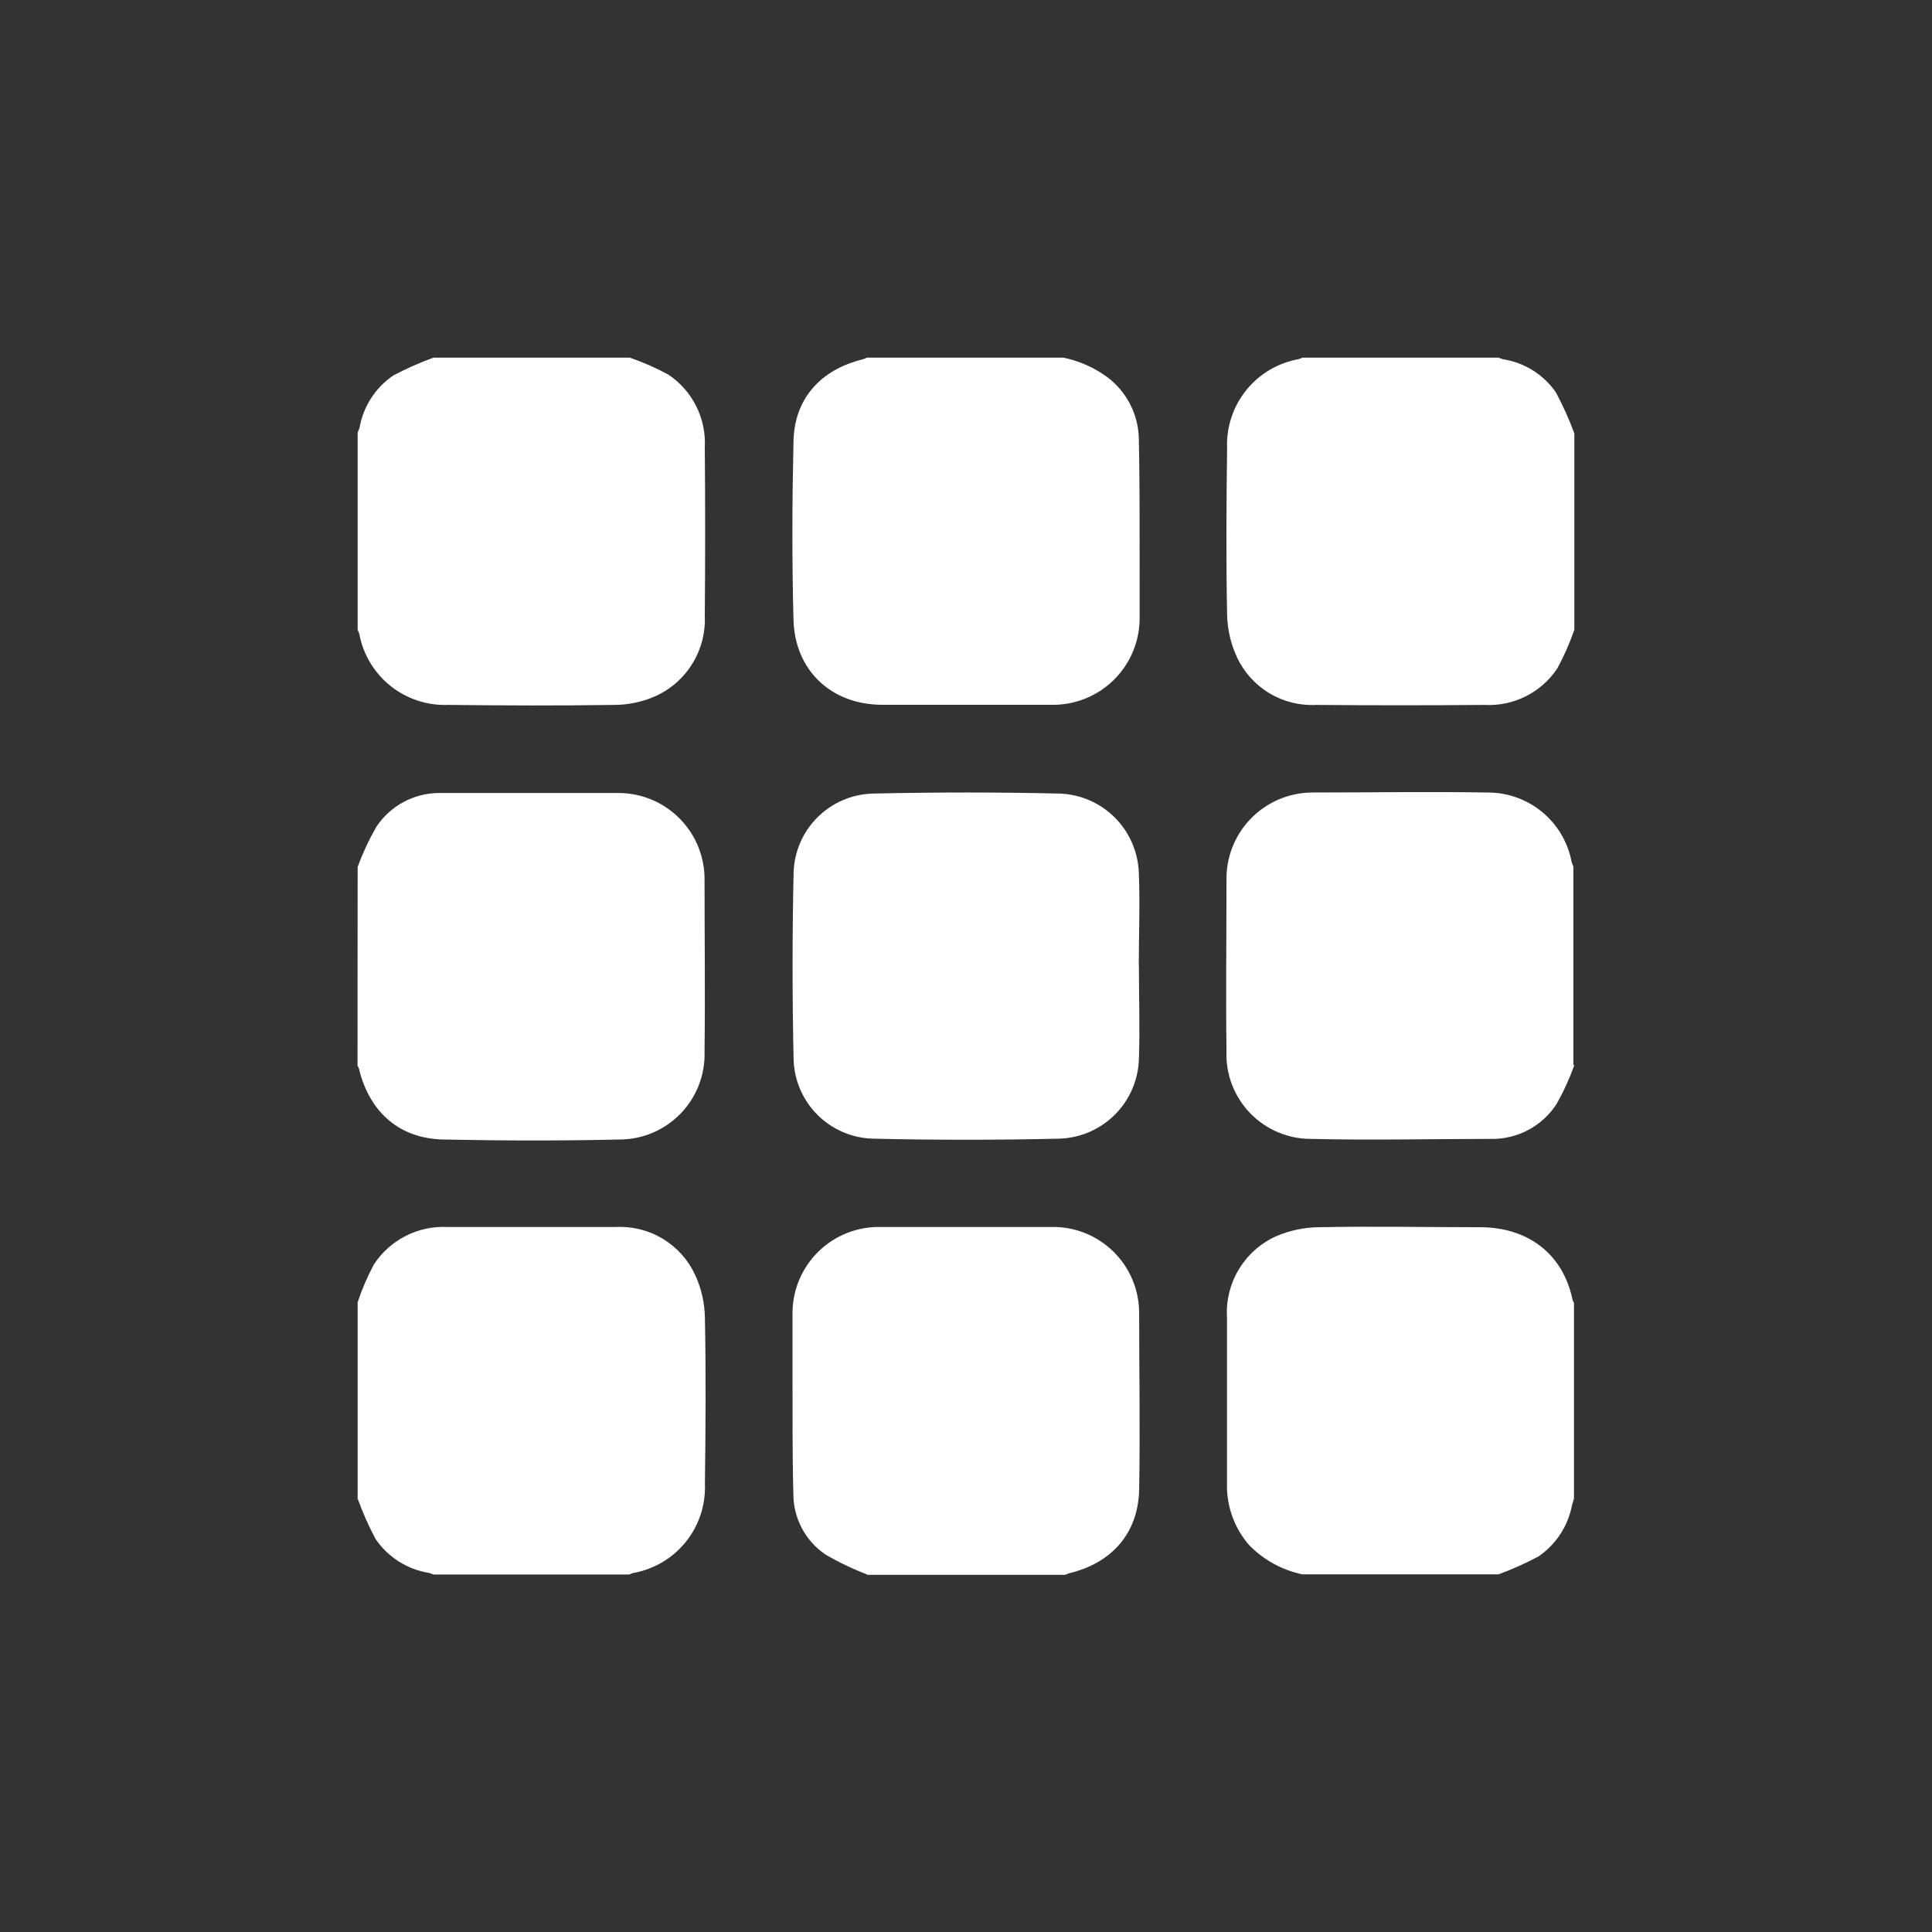 <?xml version="1.0" encoding="UTF-8"?>
<svg width="752pt" height="752pt" version="1.1" viewBox="0 0 752 752" xmlns="http://www.w3.org/2000/svg">
 <rect x="0" y="0" width="752" height="752" fill="#333333" stroke="none"/>
 <defs>
  <clipPath id="h">
   <path d="m477 477h135.79v135.79h-135.79z"/>
  </clipPath>
  <clipPath id="g">
   <path d="m139.21 139.21h135.79v135.79h-135.79z"/>
  </clipPath>
  <clipPath id="f">
   <path d="m477 139.21h135.79v135.79h-135.79z"/>
  </clipPath>
  <clipPath id="e">
   <path d="m139.21 477h135.79v135.79h-135.79z"/>
  </clipPath>
  <clipPath id="d">
   <path d="m139.21 308h135.79v136h-135.79z"/>
  </clipPath>
  <clipPath id="c">
   <path d="m477 308h135.79v136h-135.79z"/>
  </clipPath>
  <clipPath id="b">
   <path d="m308 477h136v135.79h-136z"/>
  </clipPath>
  <clipPath id="a">
   <path d="m308 139.21h136v135.79h-136z"/>
  </clipPath>
 </defs>
 <g clip-path="url(#h)">
  <path d="m506.9 612.79c-7.781-1.641-14.91-5.527-20.504-11.176-5.898-6.66-9.047-15.309-8.809-24.203v-64.645 0.004c-0.387-6.551 1.219-13.059 4.598-18.68s8.379-10.086 14.344-12.816c5.305-2.32 11.023-3.543 16.812-3.598 20.887-0.426 41.816 0 62.75 0 18.707 0 32.395 10.465 36.039 28.414 0.129 0.352 0.305 0.688 0.52 0.996v76.199c-0.238 0.852-0.52 1.656-0.758 2.512v-0.004c-1.523 8.148-6.227 15.355-13.07 20.035-5.016 2.664-10.203 4.992-15.531 6.961z" fill="#fff"/>
 </g>
 <g clip-path="url(#g)">
  <path d="m245.11 139.21c5.18 1.77 10.199 3.973 15.012 6.582 9.434 6.289 14.836 17.098 14.207 28.414 0.188 21.785 0.188 43.586 0 65.402 0.309 6.606-1.387 13.152-4.871 18.773-3.484 5.621-8.586 10.059-14.641 12.719-4.961 2.156-10.312 3.269-15.723 3.269-21.547 0.332-43.098 0.238-64.645 0-8.094 0.312-16.035-2.285-22.379-7.324s-10.668-12.188-12.191-20.145c-0.188-0.609-0.41-1.211-0.664-1.797v-76.391c0-0.711 0.52-1.422 0.711-2.133 1.434-8.293 6.168-15.656 13.117-20.41 5.059-2.68 10.297-5.008 15.676-6.961z" fill="#fff"/>
 </g>
 <g clip-path="url(#f)">
  <path d="m612.79 245.11c-1.793 5.191-4.012 10.23-6.633 15.059-6.281 9.441-17.094 14.848-28.414 14.207-21.785 0.188-43.586 0.188-65.402 0-6.41 0.336-12.773-1.254-18.277-4.559-5.5-3.309-9.887-8.188-12.598-14.008-2.426-5.227-3.731-10.906-3.836-16.668-0.426-21.547-0.285-43.098 0-64.645-0.344-8.184 2.293-16.211 7.426-22.598 5.129-6.383 12.402-10.688 20.469-12.117 0.473-0.148 0.93-0.34 1.371-0.566h76.391c0.57 0.242 1.156 0.449 1.75 0.617 8.328 1.297 15.754 5.953 20.555 12.879 2.769 5.164 5.176 10.512 7.199 16.008z" fill="#fff"/>
 </g>
 <g clip-path="url(#e)">
  <path d="m139.21 506.9c1.68-5.102 3.805-10.043 6.348-14.773 6.305-9.598 17.227-15.133 28.699-14.539h65.402-0.004c6.414-0.336 12.777 1.25 18.277 4.559 5.504 3.309 9.891 8.184 12.602 14.004 2.426 5.231 3.731 10.906 3.836 16.672 0.426 21.547 0.285 43.098 0 64.645v-0.004c0.363 8.215-2.277 16.277-7.43 22.684s-12.461 10.719-20.559 12.125c-0.477 0.148-0.934 0.34-1.375 0.57h-76.293c-0.57-0.242-1.156-0.449-1.754-0.617-8.449-1.355-15.973-6.137-20.789-13.211-2.703-5.062-5.027-10.32-6.961-15.723z" fill="#fff"/>
 </g>
 <g clip-path="url(#d)">
  <path d="m139.21 337.41c1.98-5.371 4.402-10.566 7.246-15.535 5.539-8.398 14.992-13.383 25.051-13.215h69.57c8.969 0.102 17.523 3.789 23.754 10.238 6.227 6.453 9.613 15.133 9.398 24.098 0 22.07 0.285 44.137 0 66.301 0.293 8.98-3.066 17.695-9.316 24.148-6.25 6.457-14.852 10.098-23.836 10.094-22.828 0.52-45.652 0.473-68.434 0-16.859-0.332-28.414-10.23-32.723-26.711 0-0.711-0.473-1.375-0.758-2.082 0.031-25.828 0.047-51.605 0.047-77.336z" fill="#fff"/>
 </g>
 <g clip-path="url(#c)">
  <path d="m612.79 414.6c-1.895 5.277-4.238 10.379-7.012 15.25-5.57 8.516-15.113 13.59-25.289 13.449-23.301 0-46.648 0.566-69.949 0h0.004c-9 0.086-17.645-3.523-23.91-9.988-6.266-6.461-9.605-15.211-9.242-24.203-0.285-22.07 0-44.137 0-66.301-0.215-8.969 3.168-17.645 9.398-24.098s14.785-10.141 23.754-10.238c22.828 0 45.652-0.379 68.434 0h-0.004c7.773-0.043 15.312 2.648 21.301 7.598 5.992 4.953 10.051 11.852 11.473 19.492 0.18 0.582 0.402 1.152 0.664 1.703v77.336z" fill="#fff"/>
 </g>
 <g clip-path="url(#b)">
  <path d="m337.41 612.79c-5.574-2.125-10.961-4.707-16.102-7.719-7.859-5.312-12.551-14.195-12.504-23.68-0.426-15.961-0.285-32.535-0.332-49.113v-21.547c0.113-8.965 3.805-17.512 10.254-23.738 6.445-6.227 15.117-9.613 24.082-9.41h66.301c8.961-0.219 17.633 3.168 24.078 9.398 6.445 6.231 10.121 14.789 10.207 23.75 0 23.062 0.426 46.125 0 69.191-0.379 16.812-10.609 28.414-27.043 32.395l0.004-0.004c-0.586 0.18-1.156 0.402-1.707 0.664h-77.238z" fill="#fff"/>
 </g>
 <g clip-path="url(#a)">
  <path d="m413.89 139.21c6.18 1.262 12.012 3.844 17.098 7.578 7.375 5.531 11.879 14.086 12.266 23.301 0.426 18.941 0.285 37.555 0.332 56.309v14.207c0.004 9.133-3.699 17.879-10.258 24.234-6.562 6.356-15.422 9.777-24.551 9.484h-65.402c-19.844 0-34.051-13.449-34.523-33.152-0.617-23.062-0.52-46.125 0-69.191 0.238-16.527 10.324-28.035 26.898-32.105 0.566-0.184 1.121-0.406 1.66-0.664z" fill="#fff"/>
 </g>
 <path d="m443.3 376c0 12.078 0.426 24.199 0 36.277-0.258 8.105-3.586 15.805-9.312 21.547-5.723 5.742-13.414 9.094-21.516 9.379-24.309 0.566-48.621 0.566-72.93 0h-0.004c-8.047-0.273-15.691-3.594-21.379-9.293-5.691-5.699-9-13.348-9.262-21.395-0.535-24.309-0.535-48.621 0-72.93v-0.004c0.25-8.043 3.547-15.691 9.23-21.391 5.684-5.699 13.32-9.023 21.363-9.297 24.438-0.566 48.875-0.566 73.309 0 7.961 0.371 15.492 3.695 21.125 9.328 5.633 5.633 8.957 13.168 9.328 21.125 0.52 12.219 0 24.438 0 36.656z" fill="#fff"/>
</svg>
